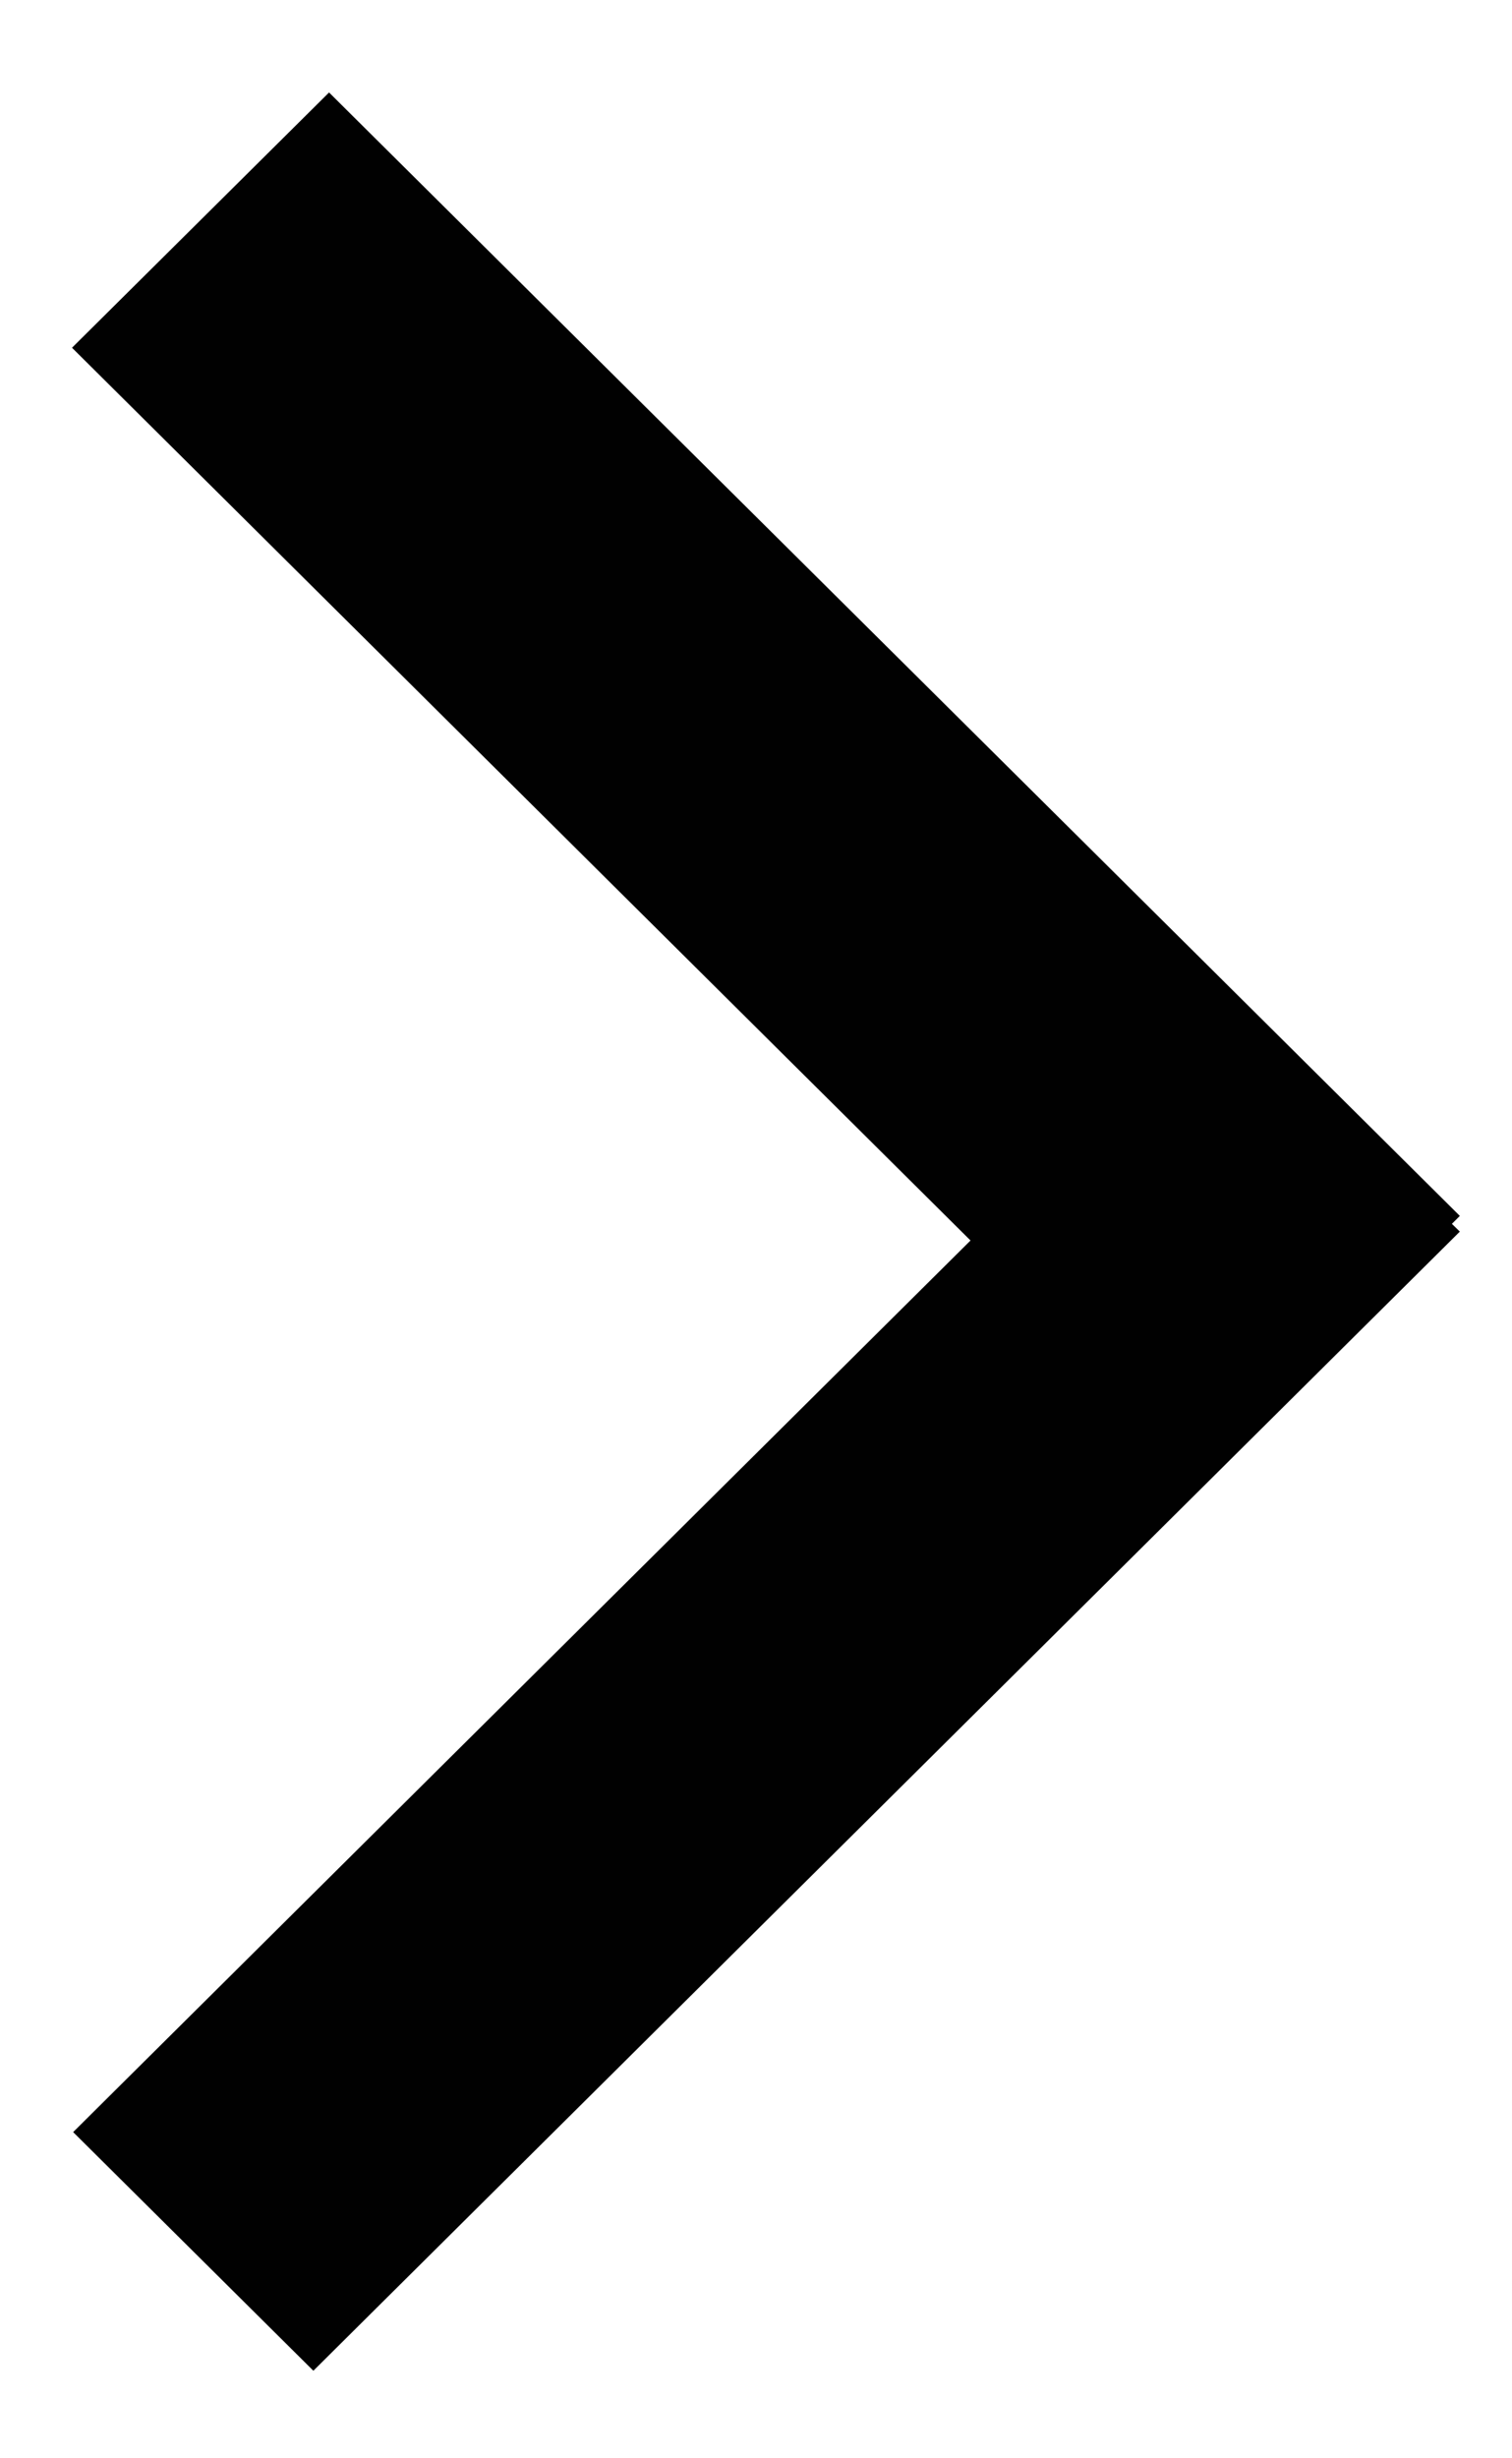 <svg width="8" height="13" viewBox="0 0 8 13" fill="none" xmlns="http://www.w3.org/2000/svg">
<path fill-rule="evenodd" clip-rule="evenodd" d="M0.381 1.839L1.741 0.489L7.724 6.43L7.682 6.472L7.724 6.513L1.658 12.537L0.387 11.275L5.135 6.56L0.381 1.839Z" fill="#010101"/>
</svg>
